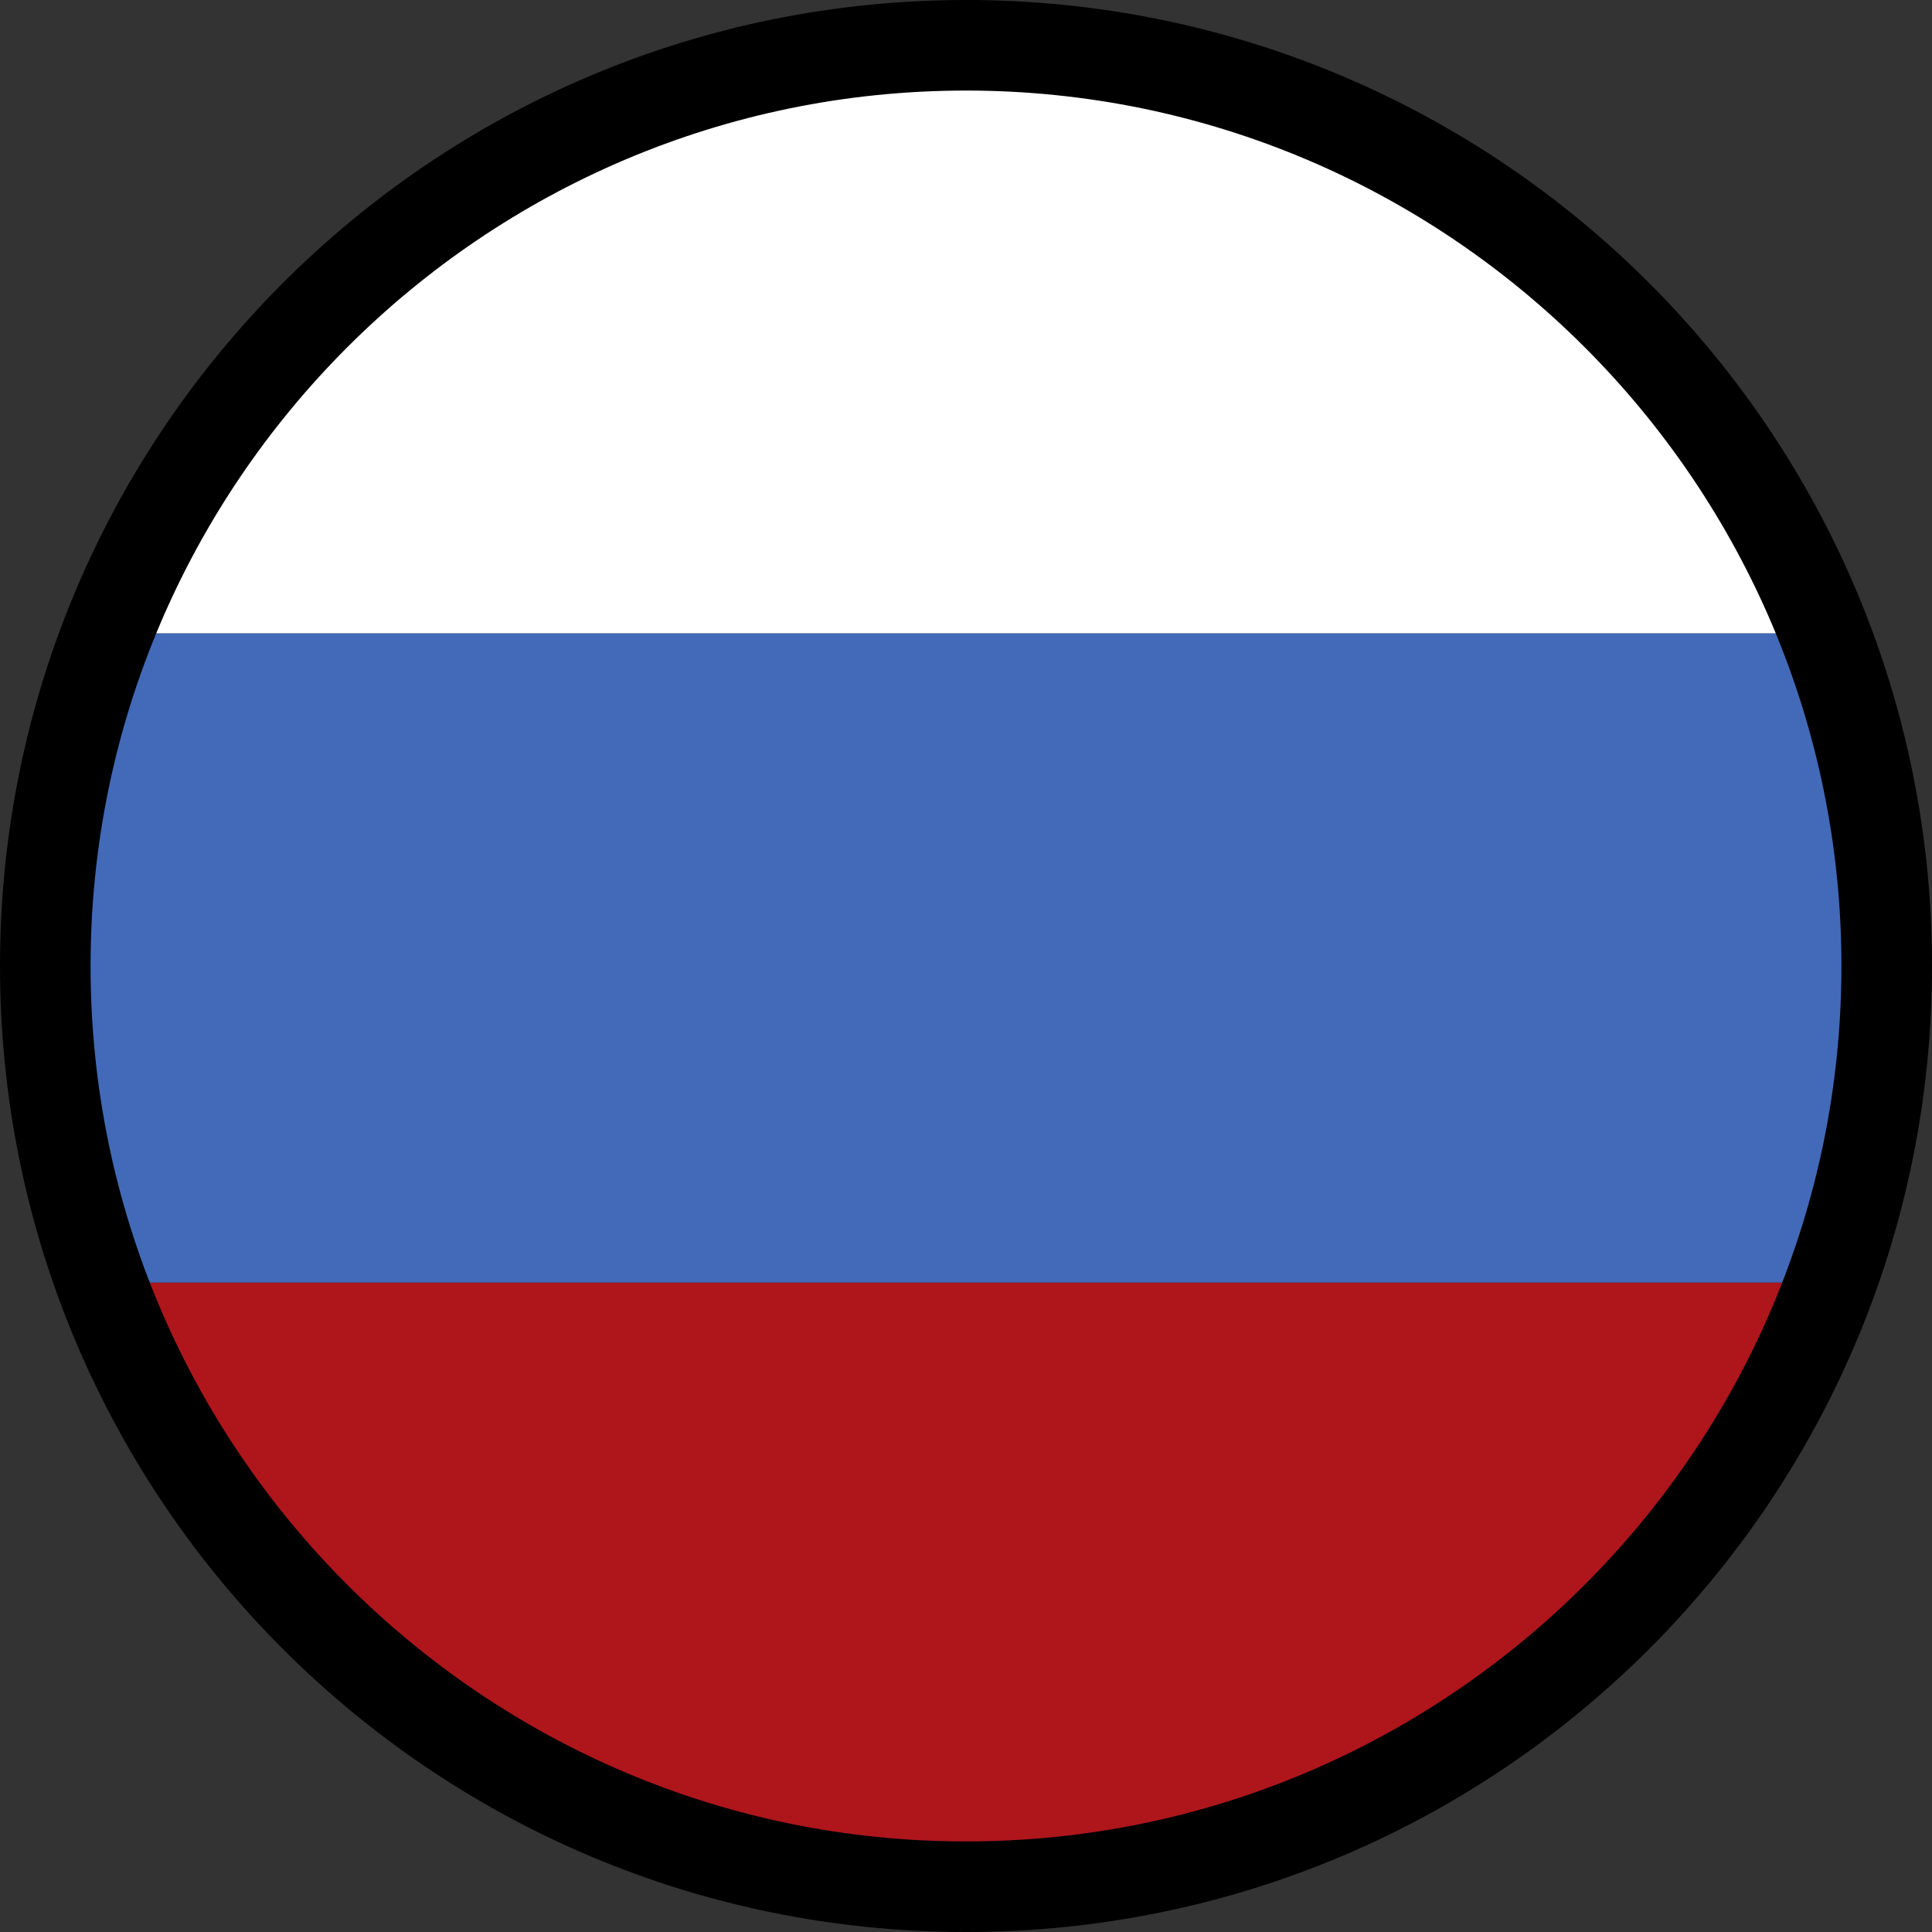 <?xml version="1.0" encoding="iso-8859-1"?>
<!-- Generator: Adobe Illustrator 20.0.0, SVG Export Plug-In . SVG Version: 6.00 Build 0)  -->
<svg version="1.1" xmlns="http://www.w3.org/2000/svg" xmlns:xlink="http://www.w3.org/1999/xlink" x="0px" y="0px"
	 viewBox="0 0 32 32" style="enable-background:new 0 0 32 32;" xml:space="preserve" width="32px" height="32px" fillColor="#e6e6e6">
<rect x="0" y="0" width="32" height="32" fill="#333333" stroke="none"/>
<g id="Russia">
	<g>
		<defs>
			<path id="SVGID_1_" d="M0.5,16C0.5,24.558,7.439,31.5,16.001,31.5C24.561,31.5,31.5,24.558,31.5,16
				c0-8.561-6.939-15.5-15.499-15.5C7.439,0.5,0.5,7.439,0.5,16"/>
		</defs>
		<clipPath id="SVGID_2_">
			<use xlink:href="#SVGID_1_"  style="overflow:visible;"/>
		</clipPath>
		<polygon style="clip-path:url(#SVGID_2_);fill:#FFFFFF;" points="-7.103,10.492 -6.985,0.358 39.106,0.454 38.988,10.492 		"/>
		<rect x="-7.068" y="21.242" style="clip-path:url(#SVGID_2_);fill:#AE161C;" width="46.25" height="10.25"/>
		<rect x="-7.068" y="10.492" style="clip-path:url(#SVGID_2_);fill:#426AB8;" width="46.25" height="10.75"/>
	</g>
	<path d="M16,1.5c7.995,0,14.5,6.505,14.5,14.5S23.995,30.5,16,30.5S1.5,23.995,1.5,16S8.005,1.5,16,1.5 M16,0C7.163,0,0,7.163,0,16
		s7.163,16,16,16c8.837,0,16-7.163,16-16S24.837,0,16,0L16,0z"/>
</g>
<g id="Ebene_1">
</g>
</svg>
